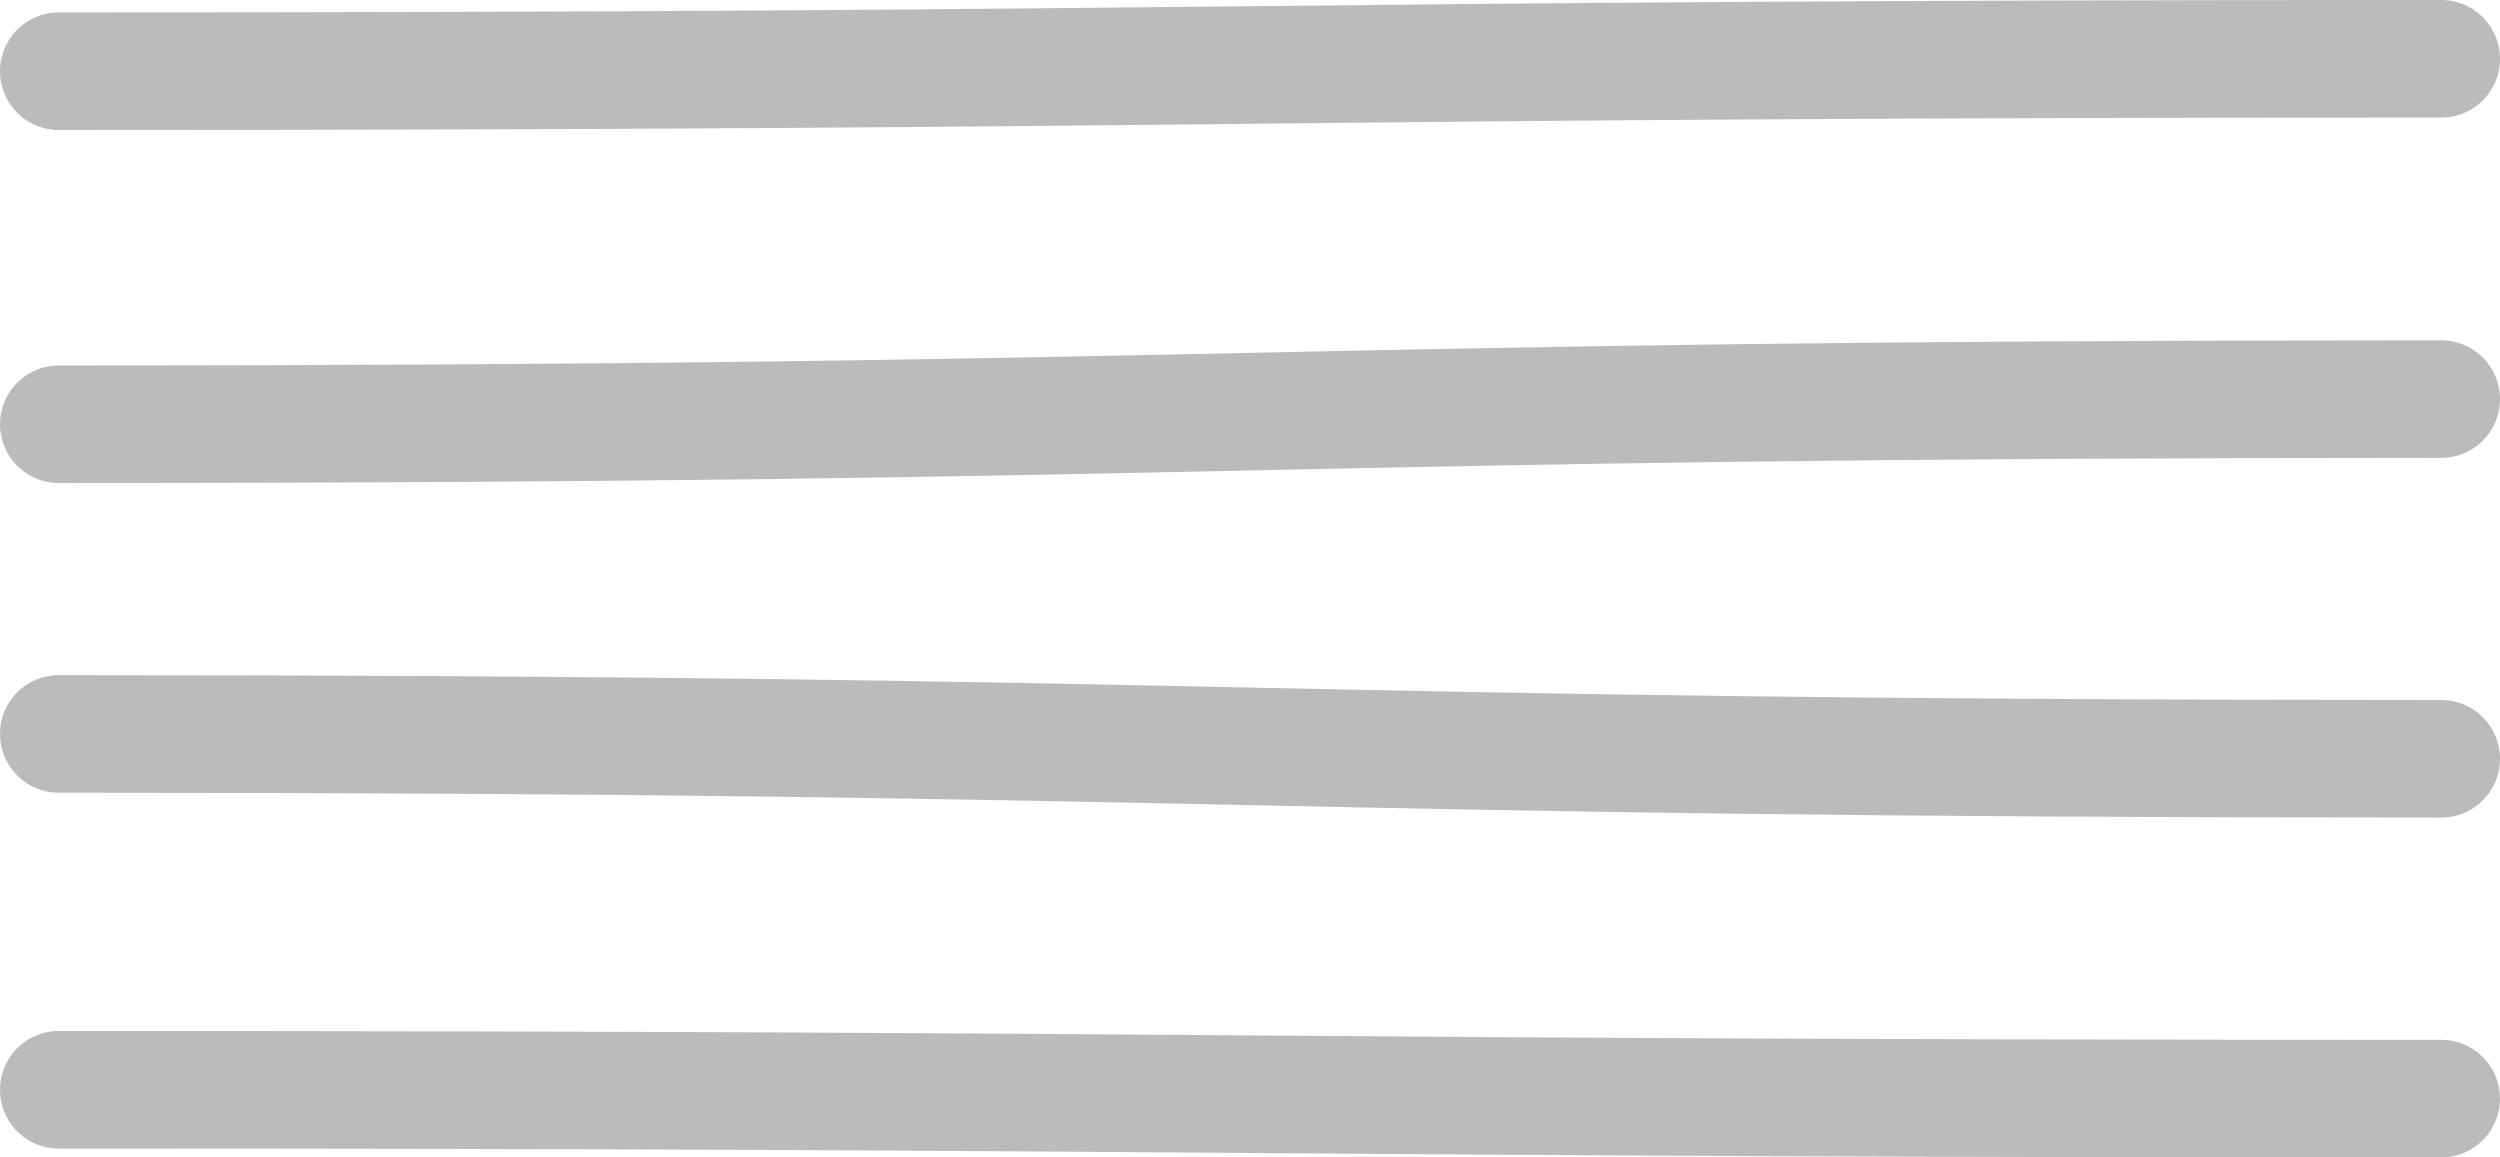 <svg xmlns="http://www.w3.org/2000/svg" viewBox="0 0 42.522 19.686"><defs><style>.cls-1{fill:none;stroke:#bbb;stroke-linecap:round;stroke-linejoin:round;stroke-width:2px;}</style></defs><g id="Layer_2" data-name="Layer 2"><g id="Layer_3" data-name="Layer 3"><path class="cls-1" d="M1,1.211C21.261,1.211,21.261,1,41.522,1"/><path class="cls-1" d="M1,7.216c20.261,0,20.261-.428,40.522-.428"/><path class="cls-1" d="M1,12.483c20.261,0,20.261.423,40.522.423"/><path class="cls-1" d="M1,18.536c20.261,0,20.261.15,40.522.15"/></g></g></svg>